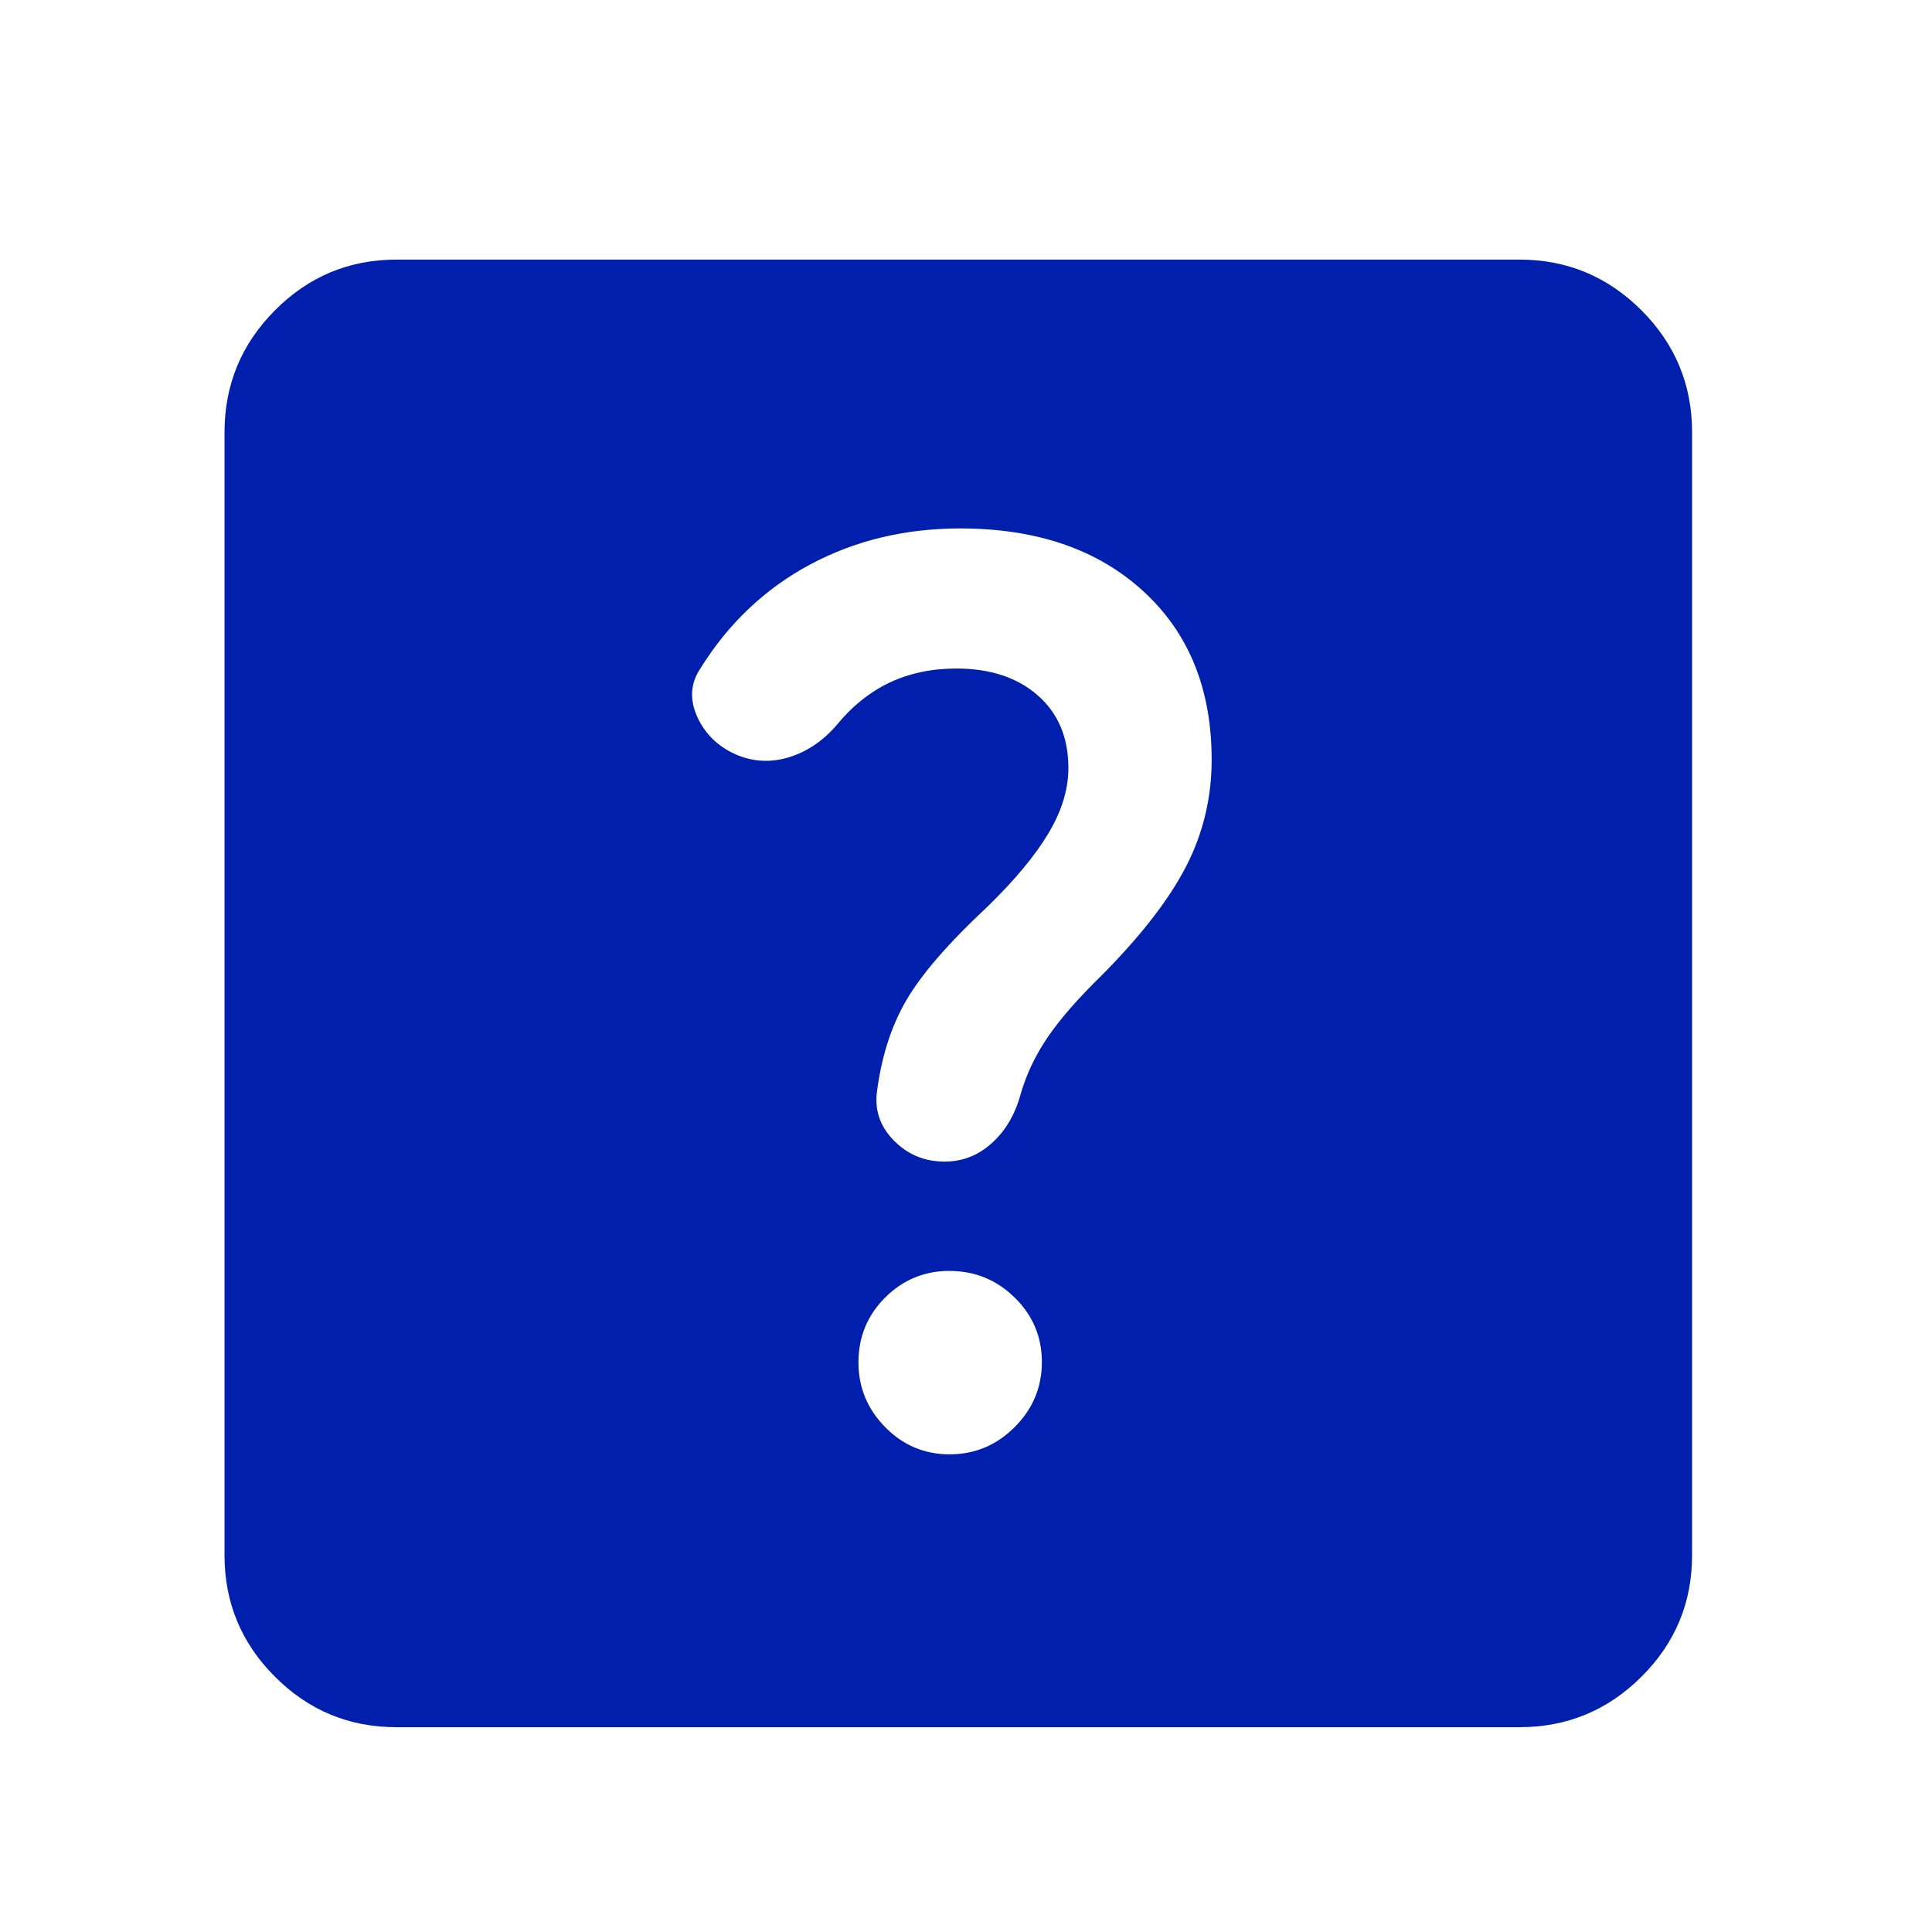 <svg width="33" height="33" viewBox="0 0 33 33" fill="none" xmlns="http://www.w3.org/2000/svg">
<mask id="mask0_46_2603" style="mask-type:alpha" maskUnits="userSpaceOnUse" x="0" y="0" width="33" height="33">
<rect x="0.362" y="0.975" width="32" height="32" fill="#D9D9D9"/>
</mask>
<g mask="url(#mask0_46_2603)">
<path d="M16.22 24.841C16.651 24.841 17.021 24.686 17.331 24.376C17.641 24.066 17.796 23.696 17.796 23.265C17.796 22.835 17.642 22.468 17.332 22.164C17.023 21.86 16.65 21.708 16.214 21.708C15.788 21.708 15.423 21.86 15.119 22.163C14.815 22.466 14.663 22.836 14.663 23.272C14.663 23.698 14.815 24.066 15.119 24.376C15.423 24.686 15.79 24.841 16.22 24.841ZM20.696 12.976C20.696 11.769 20.306 10.809 19.526 10.096C18.745 9.382 17.703 9.026 16.4 9.026C15.461 9.026 14.607 9.231 13.838 9.642C13.07 10.053 12.444 10.645 11.962 11.419C11.792 11.675 11.776 11.953 11.913 12.251C12.05 12.548 12.278 12.765 12.6 12.9C12.885 13.015 13.179 13.026 13.481 12.933C13.783 12.839 14.05 12.66 14.281 12.396C14.549 12.067 14.853 11.822 15.193 11.66C15.534 11.499 15.915 11.419 16.336 11.419C16.914 11.419 17.378 11.572 17.726 11.878C18.075 12.184 18.249 12.598 18.249 13.119C18.249 13.482 18.135 13.855 17.906 14.237C17.677 14.619 17.329 15.037 16.863 15.49C16.197 16.112 15.734 16.647 15.476 17.093C15.217 17.54 15.05 18.07 14.975 18.682C14.945 18.993 15.047 19.264 15.282 19.495C15.516 19.726 15.801 19.841 16.136 19.841C16.441 19.841 16.71 19.735 16.944 19.523C17.178 19.311 17.342 19.03 17.436 18.679C17.534 18.343 17.688 18.02 17.899 17.711C18.109 17.403 18.416 17.052 18.819 16.659C19.49 15.982 19.971 15.361 20.261 14.796C20.551 14.231 20.696 13.624 20.696 12.976ZM6.773 29.502C5.963 29.502 5.271 29.215 4.697 28.64C4.122 28.066 3.835 27.374 3.835 26.564V7.385C3.835 6.572 4.122 5.877 4.697 5.3C5.271 4.723 5.963 4.434 6.773 4.434H25.952C26.765 4.434 27.46 4.723 28.037 5.3C28.614 5.877 28.902 6.572 28.902 7.385V26.564C28.902 27.374 28.614 28.066 28.037 28.64C27.46 29.215 26.765 29.502 25.952 29.502H6.773Z" fill="#001FAC"/>
</g>
</svg>
